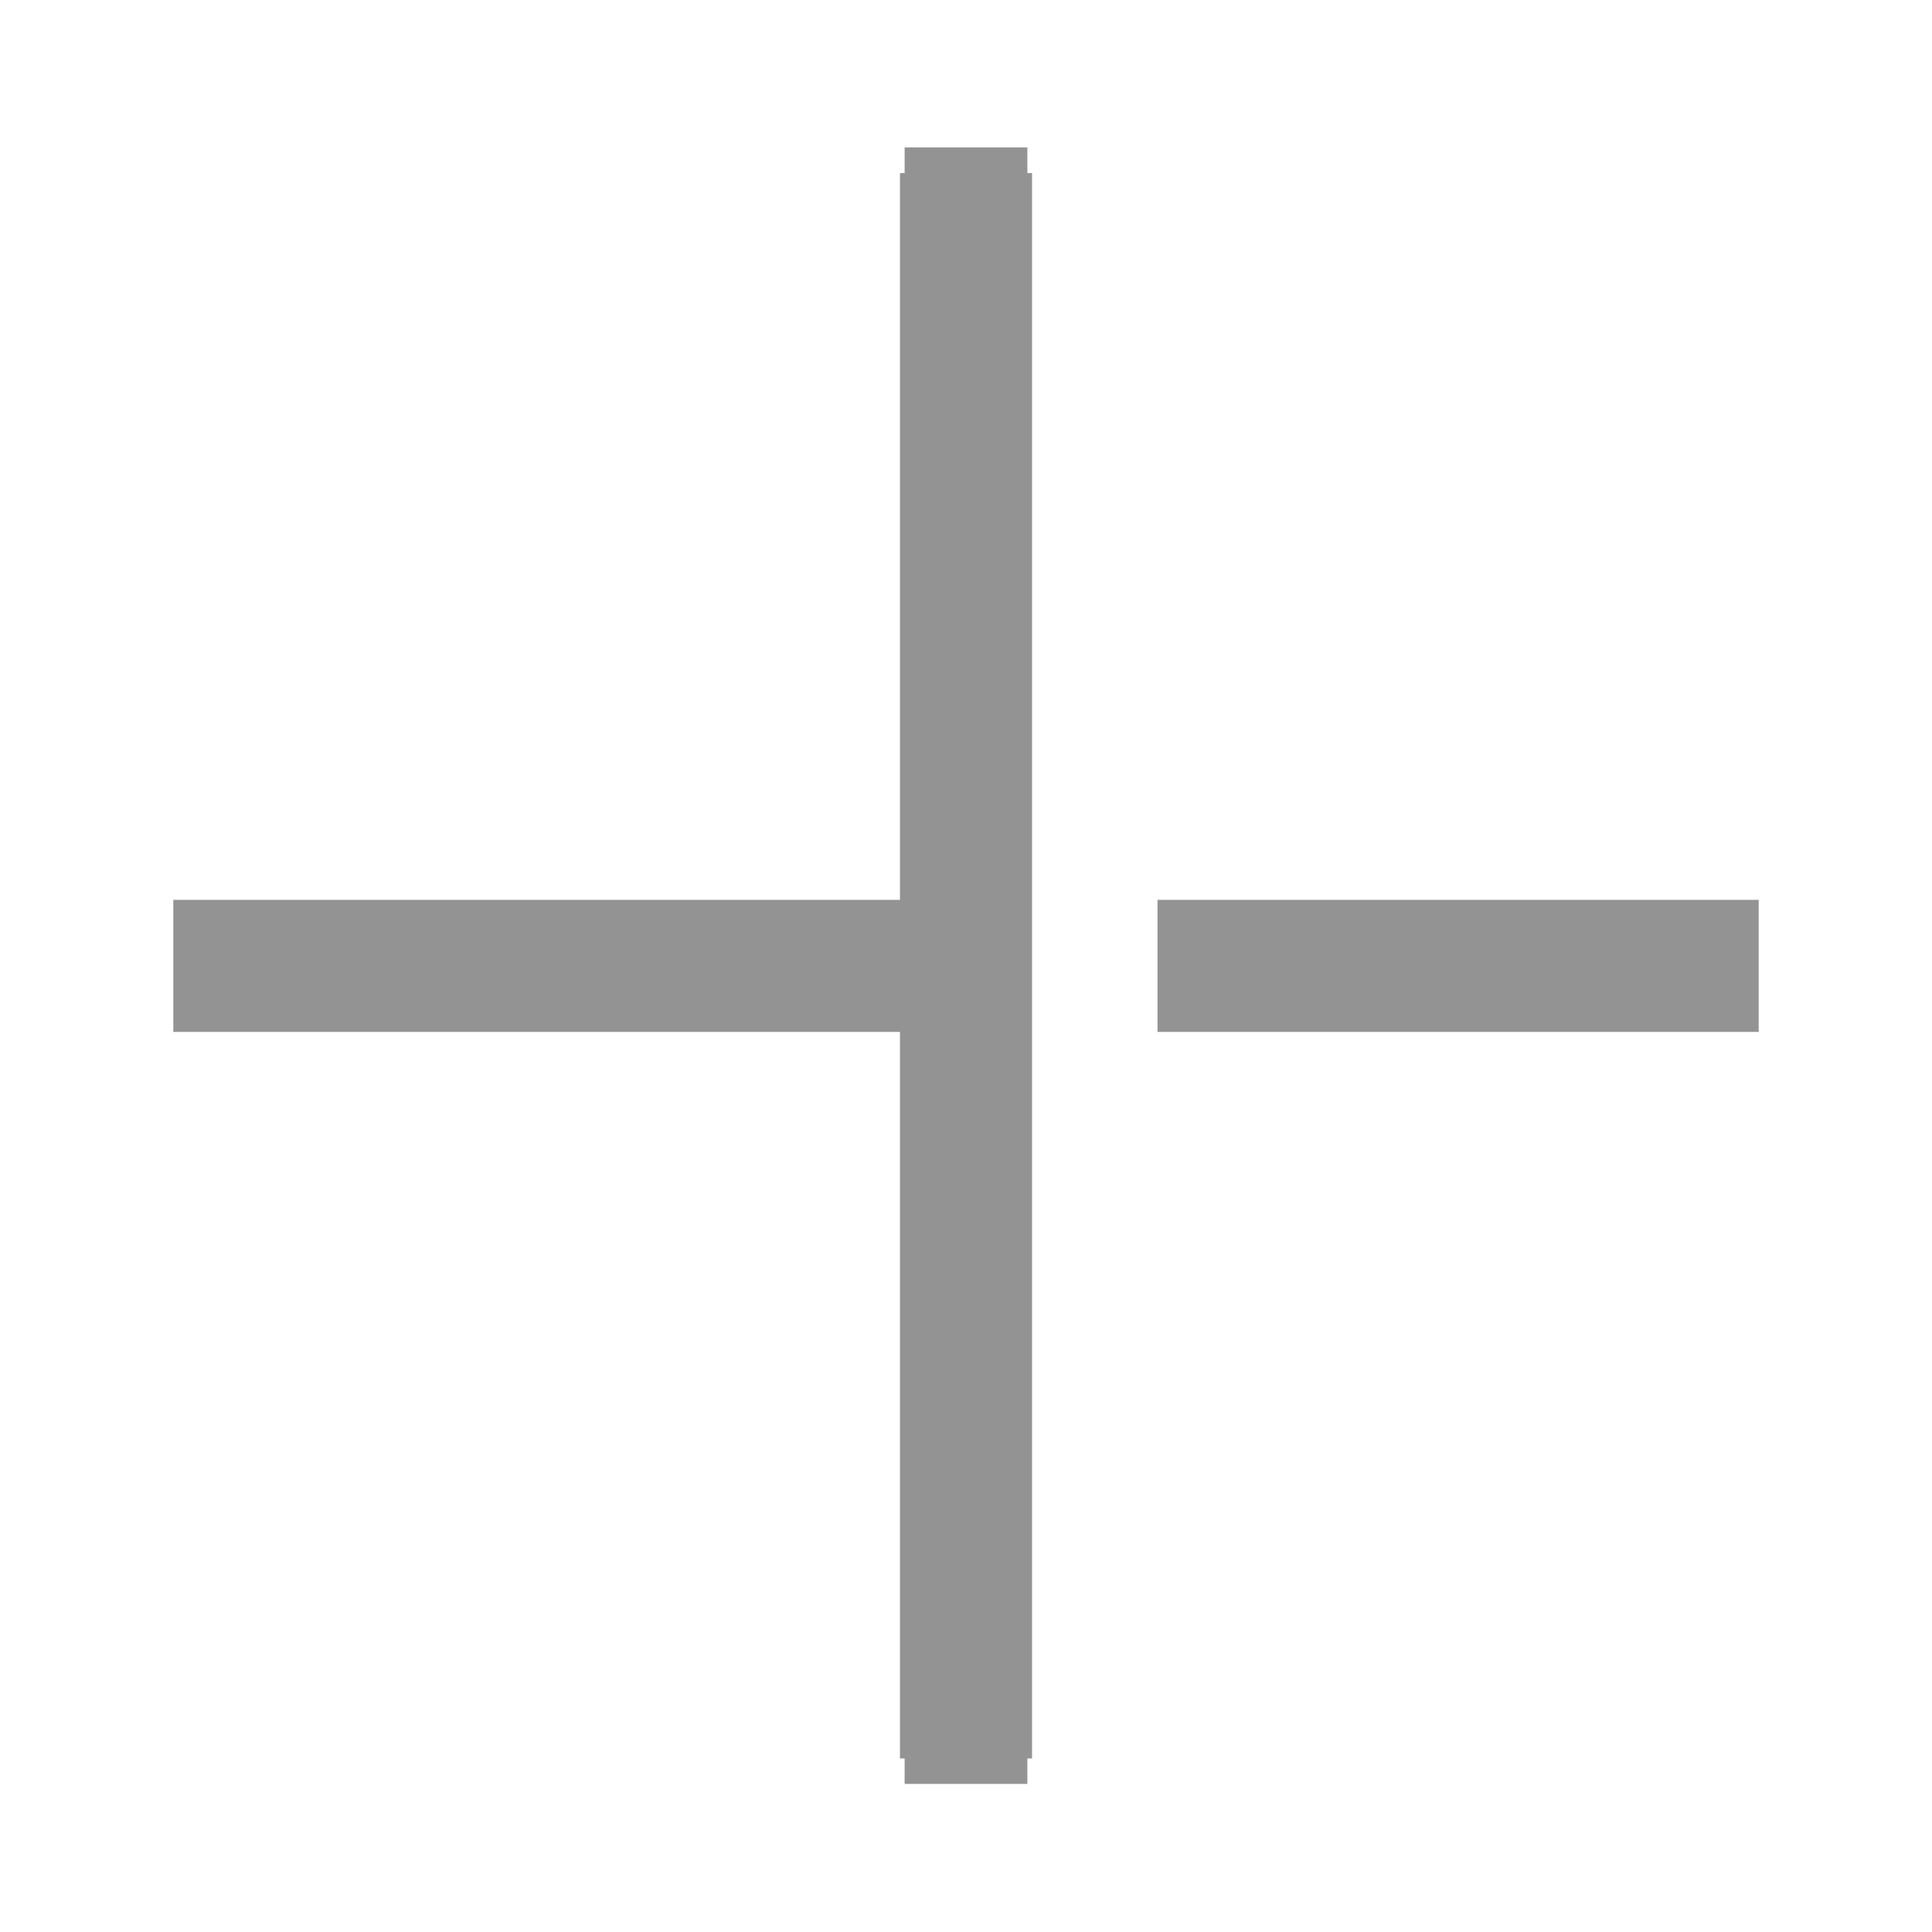<svg width="17" height="17" viewBox="0 0 17 17" fill="none" xmlns="http://www.w3.org/2000/svg">
<path d="M9.04 1.297H7.96V15.697H9.04V1.297Z" fill="#939393"/>
<path d="M8.5 15.473V1.523" stroke="#939393" stroke-width="1.162" stroke-miterlimit="10"/>
<path d="M9.023 7.918H1.525V9.08H9.023V7.918Z" fill="#939393"/>
<path d="M15.475 7.918H10.185V9.08H15.475V7.918Z" fill="#939393"/>
</svg>
